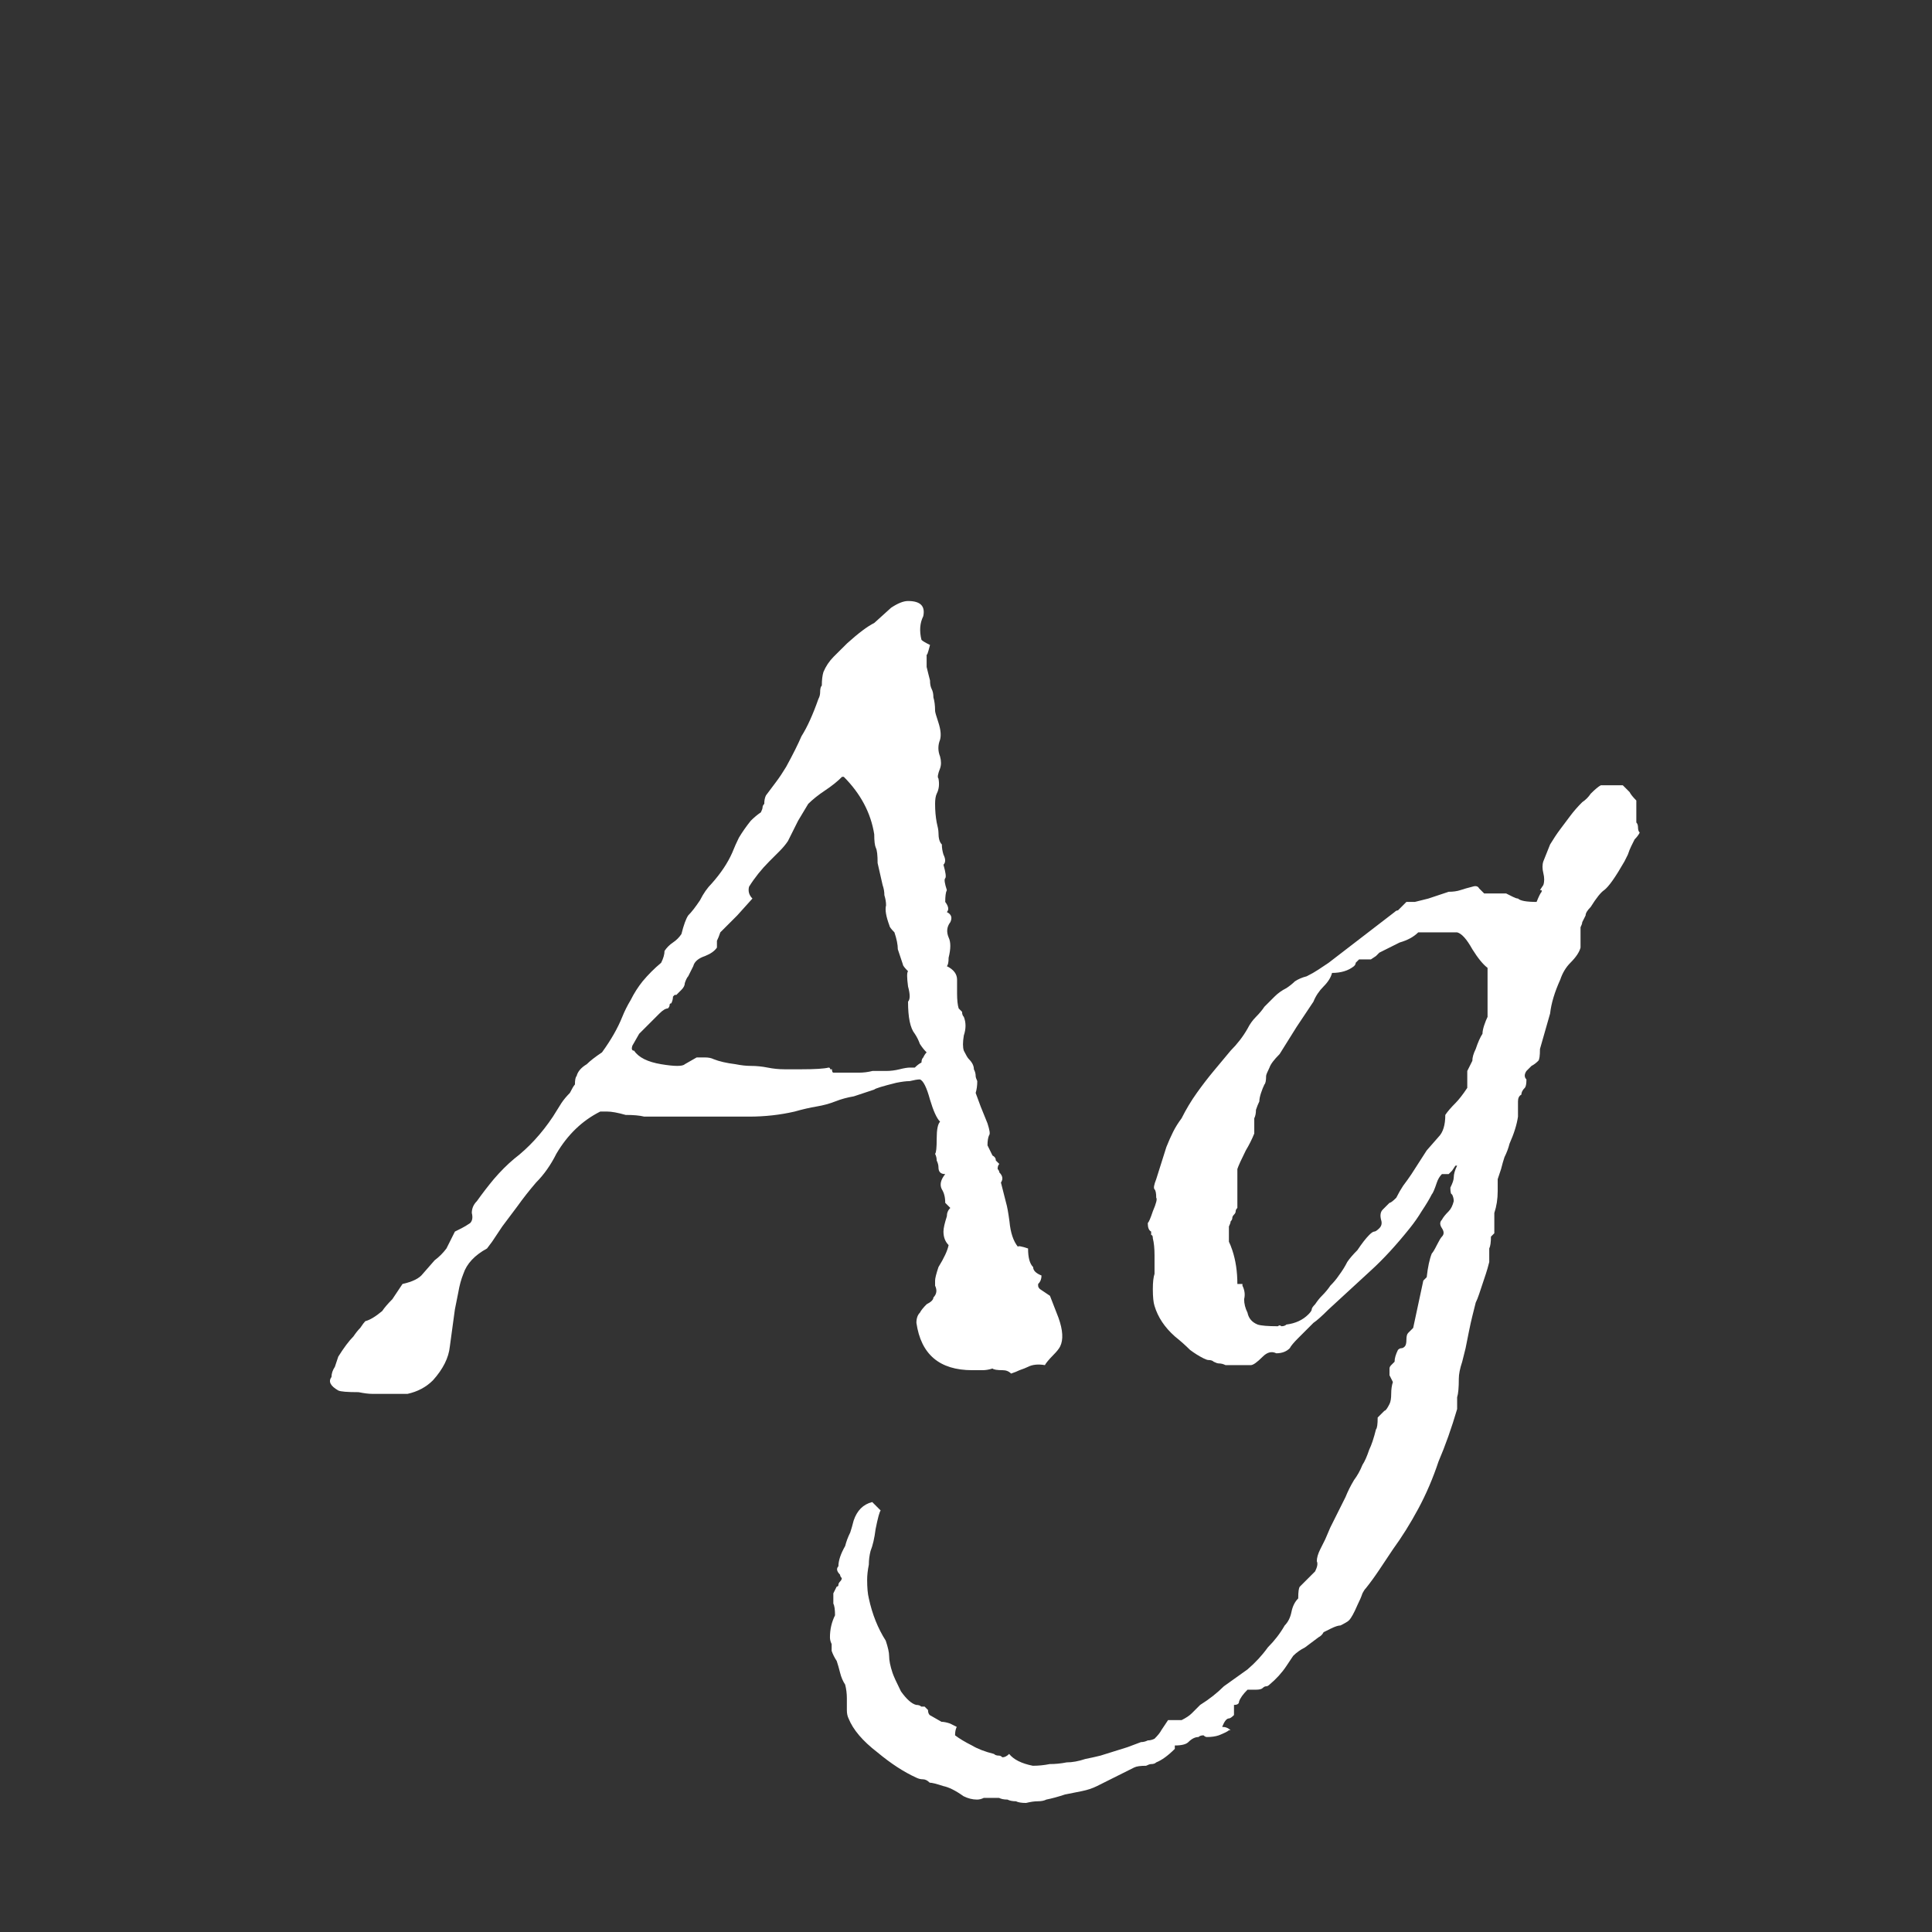 <svg width="24" height="24" viewBox="0 0 24 24" fill="none" xmlns="http://www.w3.org/2000/svg">
<rect x="0" y="0" width="24" height="24" fill="#333333" stroke="none"/>
<path d="M4.685 17.315C4.671 17.315 4.65 17.315 4.622 17.315C4.58 17.315 4.524 17.308 4.454 17.294C4.314 17.294 4.23 17.287 4.202 17.273C4.104 17.217 4.076 17.161 4.118 17.105C4.118 17.063 4.132 17.021 4.16 16.979C4.174 16.937 4.188 16.895 4.202 16.853C4.272 16.741 4.335 16.657 4.391 16.601C4.419 16.559 4.447 16.524 4.475 16.496C4.503 16.454 4.524 16.426 4.538 16.412C4.594 16.398 4.664 16.356 4.748 16.286C4.776 16.244 4.818 16.195 4.874 16.139L5 15.95C5.126 15.922 5.21 15.88 5.252 15.824L5.399 15.656C5.455 15.614 5.504 15.565 5.546 15.509L5.651 15.299C5.679 15.285 5.707 15.271 5.735 15.257C5.763 15.243 5.798 15.222 5.84 15.194C5.868 15.166 5.875 15.124 5.861 15.068C5.861 15.012 5.882 14.963 5.924 14.921C5.994 14.823 6.064 14.732 6.134 14.648C6.218 14.55 6.302 14.466 6.386 14.396C6.568 14.256 6.729 14.081 6.869 13.871L6.974 13.703C7.002 13.661 7.037 13.619 7.079 13.577C7.107 13.521 7.128 13.486 7.142 13.472C7.142 13.416 7.149 13.381 7.163 13.367C7.177 13.311 7.219 13.262 7.289 13.22C7.331 13.178 7.394 13.129 7.478 13.073C7.59 12.919 7.674 12.772 7.73 12.632C7.758 12.562 7.793 12.492 7.835 12.422C7.877 12.338 7.926 12.261 7.982 12.191C8.052 12.107 8.129 12.03 8.213 11.96C8.241 11.904 8.255 11.855 8.255 11.813C8.283 11.771 8.318 11.736 8.36 11.708C8.402 11.68 8.437 11.645 8.465 11.603C8.493 11.491 8.521 11.414 8.549 11.372C8.591 11.33 8.64 11.267 8.696 11.183C8.738 11.099 8.787 11.029 8.843 10.973C8.955 10.847 9.039 10.721 9.095 10.595C9.123 10.525 9.151 10.462 9.179 10.406C9.221 10.336 9.27 10.266 9.326 10.196C9.368 10.154 9.41 10.119 9.452 10.091C9.466 10.063 9.473 10.042 9.473 10.028C9.473 10.014 9.48 10 9.494 9.986C9.494 9.944 9.501 9.909 9.515 9.881C9.557 9.825 9.599 9.769 9.641 9.713C9.683 9.657 9.725 9.594 9.767 9.524C9.851 9.37 9.914 9.244 9.956 9.146C10.027 9.034 10.097 8.88 10.166 8.684C10.181 8.656 10.188 8.628 10.188 8.6C10.188 8.558 10.194 8.53 10.209 8.516C10.209 8.446 10.216 8.39 10.229 8.348C10.258 8.278 10.3 8.215 10.355 8.159C10.412 8.103 10.467 8.047 10.524 7.991C10.664 7.865 10.775 7.781 10.86 7.739L11.069 7.55C11.153 7.494 11.223 7.466 11.28 7.466C11.434 7.466 11.496 7.529 11.469 7.655C11.427 7.739 11.419 7.837 11.447 7.949C11.461 7.963 11.496 7.984 11.553 8.012C11.524 8.124 11.511 8.159 11.511 8.117C11.511 8.173 11.511 8.229 11.511 8.285C11.524 8.341 11.539 8.397 11.553 8.453C11.553 8.495 11.559 8.53 11.573 8.558C11.588 8.586 11.595 8.621 11.595 8.663C11.608 8.705 11.616 8.761 11.616 8.831C11.616 8.845 11.63 8.894 11.658 8.978C11.685 9.062 11.693 9.132 11.678 9.188C11.65 9.258 11.65 9.328 11.678 9.398C11.693 9.454 11.693 9.503 11.678 9.545C11.65 9.615 11.643 9.657 11.658 9.671C11.671 9.741 11.665 9.804 11.636 9.86C11.623 9.888 11.616 9.93 11.616 9.986C11.616 10.07 11.623 10.147 11.636 10.217C11.65 10.273 11.658 10.315 11.658 10.343C11.658 10.413 11.671 10.462 11.7 10.49C11.7 10.532 11.707 10.574 11.72 10.616C11.748 10.672 11.748 10.714 11.72 10.742C11.748 10.84 11.755 10.896 11.742 10.91C11.727 10.924 11.735 10.973 11.762 11.057C11.748 11.085 11.742 11.134 11.742 11.204C11.784 11.26 11.79 11.302 11.762 11.33C11.819 11.358 11.832 11.4 11.805 11.456C11.762 11.512 11.755 11.575 11.784 11.645C11.812 11.701 11.812 11.785 11.784 11.897C11.784 11.953 11.777 11.988 11.762 12.002C11.847 12.044 11.889 12.1 11.889 12.17V12.338C11.889 12.422 11.896 12.485 11.909 12.527C11.938 12.555 11.951 12.569 11.951 12.569C11.951 12.597 11.959 12.618 11.973 12.632C12.001 12.702 12.001 12.779 11.973 12.863C11.959 12.947 11.959 13.01 11.973 13.052C12.001 13.108 12.021 13.143 12.036 13.157C12.078 13.199 12.098 13.241 12.098 13.283C12.113 13.311 12.12 13.339 12.12 13.367C12.12 13.381 12.127 13.402 12.14 13.43C12.14 13.486 12.133 13.535 12.12 13.577L12.182 13.745L12.267 13.955C12.294 14.039 12.302 14.088 12.287 14.102C12.274 14.13 12.267 14.172 12.267 14.228L12.329 14.354C12.357 14.368 12.371 14.389 12.371 14.417C12.386 14.431 12.399 14.445 12.414 14.459C12.399 14.473 12.393 14.494 12.393 14.522C12.406 14.536 12.414 14.55 12.414 14.564C12.456 14.606 12.463 14.648 12.434 14.69C12.463 14.802 12.483 14.886 12.498 14.942C12.511 14.984 12.525 15.061 12.54 15.173C12.553 15.313 12.588 15.418 12.645 15.488C12.645 15.474 12.687 15.481 12.771 15.509C12.771 15.621 12.791 15.698 12.834 15.74C12.834 15.782 12.868 15.817 12.938 15.845C12.938 15.887 12.925 15.922 12.896 15.95C12.896 15.95 12.896 15.957 12.896 15.971C12.896 15.985 12.903 15.999 12.918 16.013L13.043 16.097L13.149 16.37C13.204 16.524 13.211 16.643 13.169 16.727C13.155 16.755 13.127 16.79 13.085 16.832C13.03 16.888 12.995 16.93 12.98 16.958C12.896 16.944 12.826 16.951 12.771 16.979C12.742 16.993 12.707 17.007 12.665 17.021C12.637 17.035 12.602 17.049 12.56 17.063C12.533 17.035 12.498 17.021 12.456 17.021C12.386 17.021 12.344 17.014 12.329 17C12.287 17.014 12.245 17.021 12.204 17.021C12.162 17.021 12.12 17.021 12.078 17.021C11.671 17.021 11.441 16.825 11.384 16.433C11.384 16.377 11.399 16.335 11.427 16.307C11.441 16.279 11.469 16.244 11.511 16.202C11.566 16.174 11.595 16.146 11.595 16.118C11.636 16.076 11.643 16.027 11.616 15.971V15.908C11.616 15.88 11.63 15.824 11.658 15.74C11.727 15.628 11.77 15.537 11.784 15.467C11.742 15.425 11.72 15.369 11.72 15.299C11.72 15.257 11.735 15.194 11.762 15.11C11.762 15.068 11.777 15.033 11.805 15.005L11.742 14.942C11.742 14.872 11.727 14.816 11.7 14.774C11.671 14.718 11.685 14.655 11.742 14.585C11.685 14.585 11.658 14.557 11.658 14.501C11.658 14.473 11.65 14.445 11.636 14.417C11.636 14.389 11.63 14.361 11.616 14.333C11.63 14.319 11.636 14.256 11.636 14.144C11.636 14.032 11.65 13.962 11.678 13.934C11.636 13.892 11.595 13.801 11.553 13.661C11.511 13.507 11.469 13.423 11.427 13.409C11.399 13.409 11.357 13.416 11.3 13.43C11.258 13.43 11.203 13.437 11.133 13.451C10.964 13.493 10.873 13.521 10.86 13.535C10.775 13.563 10.691 13.591 10.607 13.619C10.524 13.633 10.447 13.654 10.377 13.682C10.306 13.71 10.229 13.731 10.146 13.745C10.062 13.759 9.97 13.78 9.872 13.808C9.69 13.85 9.501 13.871 9.305 13.871H8.15C8.122 13.871 8.073 13.871 8.003 13.871C7.947 13.857 7.87 13.85 7.772 13.85C7.674 13.822 7.597 13.808 7.541 13.808C7.499 13.808 7.471 13.808 7.457 13.808C7.233 13.92 7.051 14.095 6.911 14.333C6.841 14.473 6.757 14.592 6.659 14.69C6.575 14.788 6.498 14.886 6.428 14.984L6.239 15.236L6.113 15.425L6.05 15.509C5.896 15.593 5.798 15.698 5.756 15.824C5.728 15.894 5.707 15.971 5.693 16.055C5.679 16.125 5.665 16.195 5.651 16.265L5.588 16.727C5.574 16.867 5.504 17.007 5.378 17.147C5.294 17.231 5.189 17.287 5.063 17.315H4.685ZM10.524 13.325C10.579 13.325 10.629 13.325 10.671 13.325C10.726 13.325 10.783 13.318 10.838 13.304C10.909 13.304 10.964 13.304 11.007 13.304C11.062 13.304 11.118 13.297 11.175 13.283C11.23 13.269 11.273 13.262 11.3 13.262C11.329 13.262 11.35 13.262 11.364 13.262C11.392 13.234 11.419 13.213 11.447 13.199C11.447 13.171 11.454 13.15 11.469 13.136C11.482 13.108 11.496 13.087 11.511 13.073C11.482 13.045 11.454 13.01 11.427 12.968C11.412 12.926 11.392 12.884 11.364 12.842C11.307 12.772 11.28 12.639 11.28 12.443C11.307 12.415 11.307 12.352 11.28 12.254C11.265 12.142 11.265 12.079 11.28 12.065C11.238 12.023 11.216 11.995 11.216 11.981L11.153 11.792C11.153 11.736 11.139 11.666 11.111 11.582C11.069 11.54 11.049 11.512 11.049 11.498C11.007 11.386 10.992 11.302 11.007 11.246C11.007 11.204 10.999 11.162 10.986 11.12C10.986 11.078 10.979 11.036 10.964 10.994L10.902 10.721C10.902 10.623 10.895 10.56 10.88 10.532C10.867 10.504 10.86 10.448 10.86 10.364C10.818 10.098 10.691 9.86 10.482 9.65H10.46C10.405 9.706 10.335 9.762 10.251 9.818C10.166 9.874 10.097 9.93 10.04 9.986L9.914 10.196L9.788 10.448C9.76 10.49 9.725 10.532 9.683 10.574C9.641 10.616 9.599 10.658 9.557 10.7C9.459 10.798 9.375 10.903 9.305 11.015C9.291 11.071 9.305 11.12 9.347 11.162L9.158 11.372L8.948 11.582C8.934 11.624 8.92 11.659 8.906 11.687C8.906 11.715 8.906 11.743 8.906 11.771C8.878 11.813 8.829 11.848 8.759 11.876C8.675 11.904 8.626 11.946 8.612 12.002L8.549 12.128C8.535 12.142 8.521 12.17 8.507 12.212C8.507 12.24 8.493 12.268 8.465 12.296L8.402 12.359C8.402 12.359 8.395 12.359 8.381 12.359C8.381 12.359 8.374 12.366 8.36 12.38C8.36 12.408 8.353 12.436 8.339 12.464C8.325 12.464 8.318 12.471 8.318 12.485C8.318 12.499 8.311 12.513 8.297 12.527C8.269 12.527 8.234 12.548 8.192 12.59L7.94 12.842L7.856 12.989C7.842 13.031 7.849 13.052 7.877 13.052C7.933 13.136 8.045 13.192 8.213 13.22C8.381 13.248 8.479 13.248 8.507 13.22L8.654 13.136C8.682 13.136 8.717 13.136 8.759 13.136C8.801 13.136 8.836 13.143 8.864 13.157C8.934 13.185 9.025 13.206 9.137 13.22C9.207 13.234 9.27 13.241 9.326 13.241C9.396 13.241 9.466 13.248 9.536 13.262C9.606 13.276 9.676 13.283 9.746 13.283C9.83 13.283 9.9 13.283 9.956 13.283C10.124 13.283 10.236 13.276 10.293 13.262C10.306 13.262 10.313 13.269 10.313 13.283C10.328 13.283 10.335 13.283 10.335 13.283C10.335 13.311 10.341 13.325 10.355 13.325H10.524ZM12.746 22.397C12.69 22.397 12.648 22.39 12.62 22.376C12.578 22.376 12.543 22.369 12.515 22.355C12.473 22.355 12.438 22.348 12.41 22.334H12.263C12.249 22.334 12.235 22.334 12.221 22.334C12.193 22.348 12.165 22.355 12.137 22.355C12.081 22.355 12.025 22.341 11.969 22.313C11.871 22.243 11.787 22.201 11.717 22.187C11.633 22.159 11.577 22.145 11.549 22.145C11.521 22.117 11.493 22.103 11.465 22.103C11.437 22.103 11.409 22.096 11.381 22.082C11.227 22.012 11.066 21.907 10.898 21.767C10.716 21.627 10.597 21.487 10.541 21.347C10.527 21.319 10.52 21.284 10.52 21.242V21.095C10.52 21.039 10.513 20.983 10.499 20.927C10.471 20.885 10.45 20.836 10.436 20.78C10.422 20.724 10.408 20.675 10.394 20.633C10.366 20.591 10.345 20.549 10.331 20.507C10.331 20.479 10.331 20.451 10.331 20.423C10.317 20.395 10.31 20.367 10.31 20.339C10.31 20.241 10.331 20.15 10.373 20.066C10.373 19.996 10.366 19.947 10.352 19.919V19.793C10.352 19.793 10.366 19.765 10.394 19.709C10.408 19.709 10.415 19.702 10.415 19.688C10.415 19.674 10.422 19.66 10.436 19.646C10.45 19.632 10.457 19.618 10.457 19.604C10.443 19.59 10.436 19.576 10.436 19.562C10.394 19.52 10.387 19.485 10.415 19.457C10.415 19.387 10.443 19.303 10.499 19.205C10.513 19.149 10.534 19.093 10.562 19.037C10.576 18.995 10.59 18.946 10.604 18.89C10.646 18.764 10.723 18.687 10.835 18.659L10.94 18.764C10.926 18.778 10.905 18.855 10.877 18.995C10.863 19.107 10.842 19.198 10.814 19.268C10.8 19.324 10.793 19.38 10.793 19.436C10.779 19.506 10.772 19.569 10.772 19.625C10.772 19.723 10.779 19.8 10.793 19.856C10.835 20.052 10.905 20.227 11.003 20.381C11.031 20.465 11.045 20.528 11.045 20.57C11.045 20.626 11.059 20.696 11.087 20.78C11.101 20.822 11.136 20.899 11.192 21.011C11.262 21.109 11.325 21.165 11.381 21.179C11.409 21.179 11.43 21.186 11.444 21.2H11.486L11.528 21.242C11.528 21.27 11.535 21.291 11.549 21.305L11.696 21.389C11.724 21.389 11.759 21.396 11.801 21.41C11.829 21.424 11.857 21.438 11.885 21.452C11.871 21.48 11.864 21.515 11.864 21.557C11.92 21.599 11.99 21.641 12.074 21.683C12.144 21.725 12.235 21.76 12.347 21.788C12.361 21.802 12.382 21.809 12.41 21.809C12.424 21.809 12.438 21.816 12.452 21.83C12.48 21.83 12.508 21.816 12.536 21.788C12.592 21.858 12.69 21.907 12.83 21.935C12.9 21.935 12.97 21.928 13.04 21.914C13.11 21.914 13.18 21.907 13.25 21.893C13.32 21.893 13.397 21.879 13.481 21.851C13.551 21.837 13.614 21.823 13.67 21.809L14.006 21.704L14.174 21.641C14.202 21.641 14.23 21.634 14.258 21.62C14.286 21.62 14.314 21.613 14.342 21.599C14.384 21.557 14.412 21.522 14.426 21.494L14.51 21.368H14.678C14.734 21.34 14.776 21.312 14.804 21.284L14.909 21.179C15.021 21.109 15.119 21.032 15.203 20.948C15.301 20.878 15.399 20.808 15.497 20.738C15.595 20.654 15.679 20.563 15.749 20.465C15.833 20.381 15.903 20.29 15.959 20.192C16.001 20.15 16.029 20.094 16.043 20.024C16.057 19.954 16.085 19.898 16.127 19.856C16.127 19.772 16.134 19.723 16.148 19.709L16.337 19.52C16.365 19.464 16.372 19.422 16.358 19.394C16.358 19.352 16.372 19.303 16.4 19.247L16.463 19.121L16.526 18.974L16.715 18.596C16.743 18.526 16.778 18.456 16.82 18.386C16.862 18.33 16.897 18.267 16.925 18.197C16.953 18.155 16.981 18.092 17.009 18.008C17.023 17.98 17.037 17.945 17.051 17.903C17.065 17.861 17.079 17.812 17.093 17.756C17.107 17.742 17.114 17.693 17.114 17.609C17.128 17.595 17.142 17.581 17.156 17.567C17.17 17.553 17.184 17.539 17.198 17.525C17.212 17.525 17.233 17.497 17.261 17.441C17.275 17.413 17.282 17.371 17.282 17.315C17.282 17.259 17.289 17.21 17.303 17.168C17.289 17.14 17.275 17.112 17.261 17.084C17.261 17.056 17.261 17.028 17.261 17C17.261 16.986 17.268 16.972 17.282 16.958C17.282 16.958 17.296 16.944 17.324 16.916C17.324 16.874 17.338 16.825 17.366 16.769C17.38 16.755 17.394 16.748 17.408 16.748C17.422 16.748 17.436 16.741 17.45 16.727C17.464 16.713 17.471 16.685 17.471 16.643C17.471 16.601 17.478 16.573 17.492 16.559L17.555 16.496L17.681 15.908L17.723 15.866C17.737 15.74 17.758 15.642 17.786 15.572C17.8 15.558 17.821 15.523 17.849 15.467C17.877 15.411 17.898 15.376 17.912 15.362C17.94 15.334 17.94 15.299 17.912 15.257C17.884 15.215 17.884 15.18 17.912 15.152C17.926 15.124 17.954 15.089 17.996 15.047C18.024 15.019 18.045 14.977 18.059 14.921C18.059 14.893 18.052 14.865 18.038 14.837C18.024 14.837 18.017 14.809 18.017 14.753C18.045 14.697 18.059 14.655 18.059 14.627C18.059 14.585 18.073 14.536 18.101 14.48H18.08L18.038 14.543C18.038 14.543 18.024 14.557 17.996 14.585H17.912C17.884 14.613 17.863 14.648 17.849 14.69C17.821 14.774 17.8 14.823 17.786 14.837C17.758 14.893 17.716 14.963 17.66 15.047C17.618 15.117 17.569 15.187 17.513 15.257C17.345 15.467 17.184 15.642 17.03 15.782L16.505 16.265C16.421 16.349 16.358 16.405 16.316 16.433L16.127 16.622C16.071 16.678 16.036 16.72 16.022 16.748C15.98 16.79 15.924 16.811 15.854 16.811C15.798 16.783 15.742 16.797 15.686 16.853C15.616 16.923 15.567 16.958 15.539 16.958H15.224C15.196 16.944 15.168 16.937 15.14 16.937C15.126 16.937 15.105 16.93 15.077 16.916C15.063 16.902 15.042 16.895 15.014 16.895C15 16.895 14.979 16.888 14.951 16.874C14.895 16.846 14.839 16.811 14.783 16.769C14.727 16.713 14.664 16.657 14.594 16.601C14.468 16.489 14.384 16.363 14.342 16.223C14.328 16.181 14.321 16.111 14.321 16.013C14.321 15.929 14.328 15.866 14.342 15.824C14.342 15.74 14.342 15.663 14.342 15.593C14.342 15.509 14.335 15.439 14.321 15.383C14.321 15.355 14.314 15.341 14.3 15.341C14.3 15.327 14.3 15.313 14.3 15.299C14.272 15.285 14.258 15.25 14.258 15.194C14.272 15.18 14.293 15.131 14.321 15.047C14.363 14.949 14.377 14.893 14.363 14.879C14.363 14.823 14.356 14.788 14.342 14.774C14.328 14.76 14.335 14.718 14.363 14.648L14.489 14.249C14.517 14.179 14.545 14.116 14.573 14.06C14.601 14.004 14.636 13.948 14.678 13.892C14.734 13.78 14.797 13.675 14.867 13.577C14.937 13.479 15.007 13.388 15.077 13.304C15.147 13.22 15.217 13.136 15.287 13.052C15.371 12.968 15.441 12.877 15.497 12.779C15.525 12.723 15.56 12.674 15.602 12.632C15.644 12.59 15.679 12.548 15.707 12.506C15.749 12.464 15.791 12.422 15.833 12.38C15.875 12.338 15.924 12.303 15.98 12.275C16.022 12.247 16.057 12.219 16.085 12.191C16.127 12.163 16.176 12.142 16.232 12.128C16.288 12.1 16.337 12.072 16.379 12.044C16.421 12.016 16.463 11.988 16.505 11.96L17.324 11.33C17.338 11.316 17.352 11.309 17.366 11.309C17.38 11.295 17.394 11.281 17.408 11.267L17.471 11.204C17.499 11.204 17.534 11.204 17.576 11.204C17.632 11.19 17.688 11.176 17.744 11.162C17.786 11.148 17.828 11.134 17.87 11.12C17.912 11.106 17.954 11.092 17.996 11.078C18.052 11.078 18.101 11.071 18.143 11.057C18.185 11.043 18.234 11.029 18.29 11.015C18.332 11.001 18.36 11.008 18.374 11.036C18.374 11.036 18.395 11.057 18.437 11.099H18.71C18.738 11.113 18.766 11.127 18.794 11.141C18.822 11.155 18.843 11.162 18.857 11.162C18.885 11.19 18.962 11.204 19.088 11.204C19.116 11.134 19.137 11.092 19.151 11.078V11.057H19.13L19.172 10.994C19.186 10.952 19.186 10.903 19.172 10.847C19.158 10.791 19.158 10.742 19.172 10.7C19.2 10.63 19.228 10.56 19.256 10.49C19.298 10.42 19.34 10.357 19.382 10.301C19.424 10.245 19.466 10.189 19.508 10.133C19.55 10.077 19.599 10.021 19.655 9.965C19.697 9.937 19.732 9.902 19.76 9.86C19.816 9.804 19.858 9.769 19.886 9.755H20.159L20.243 9.839C20.257 9.867 20.285 9.902 20.327 9.944V10.217C20.341 10.231 20.348 10.252 20.348 10.28C20.348 10.308 20.355 10.329 20.369 10.343C20.355 10.371 20.334 10.399 20.306 10.427C20.292 10.455 20.278 10.483 20.264 10.511C20.25 10.539 20.236 10.574 20.222 10.616C20.208 10.644 20.194 10.672 20.18 10.7C20.068 10.896 19.984 11.015 19.928 11.057C19.886 11.085 19.83 11.155 19.76 11.267C19.718 11.309 19.697 11.344 19.697 11.372C19.683 11.4 19.669 11.428 19.655 11.456C19.655 11.47 19.648 11.491 19.634 11.519V11.771C19.62 11.827 19.578 11.89 19.508 11.96C19.452 12.016 19.41 12.086 19.382 12.17C19.312 12.324 19.27 12.464 19.256 12.59L19.13 13.031C19.13 13.115 19.123 13.164 19.109 13.178C19.081 13.206 19.053 13.227 19.025 13.241C19.025 13.241 19.004 13.262 18.962 13.304C18.934 13.346 18.934 13.381 18.962 13.409C18.962 13.465 18.955 13.5 18.941 13.514C18.913 13.542 18.899 13.57 18.899 13.598C18.871 13.612 18.857 13.64 18.857 13.682V13.871C18.843 13.969 18.808 14.081 18.752 14.207C18.738 14.263 18.717 14.319 18.689 14.375C18.675 14.417 18.661 14.466 18.647 14.522C18.633 14.564 18.619 14.606 18.605 14.648C18.605 14.69 18.605 14.739 18.605 14.795C18.605 14.893 18.591 14.984 18.563 15.068V15.32L18.521 15.362C18.521 15.432 18.514 15.481 18.5 15.509V15.677C18.486 15.733 18.472 15.782 18.458 15.824C18.444 15.866 18.43 15.908 18.416 15.95C18.402 15.992 18.388 16.034 18.374 16.076C18.36 16.118 18.346 16.153 18.332 16.181C18.318 16.237 18.304 16.293 18.29 16.349C18.276 16.405 18.262 16.468 18.248 16.538C18.234 16.608 18.22 16.678 18.206 16.748C18.192 16.804 18.178 16.86 18.164 16.916C18.136 17 18.122 17.07 18.122 17.126C18.122 17.238 18.115 17.315 18.101 17.357V17.504C18.031 17.742 17.954 17.959 17.87 18.155C17.8 18.365 17.716 18.561 17.618 18.743C17.52 18.925 17.415 19.093 17.303 19.247C17.247 19.331 17.191 19.415 17.135 19.499C17.079 19.583 17.023 19.66 16.967 19.73C16.953 19.744 16.939 19.765 16.925 19.793C16.911 19.835 16.89 19.884 16.862 19.94C16.82 20.038 16.785 20.101 16.757 20.129C16.743 20.143 16.708 20.164 16.652 20.192C16.624 20.192 16.582 20.206 16.526 20.234C16.498 20.248 16.47 20.262 16.442 20.276C16.428 20.304 16.407 20.325 16.379 20.339L16.211 20.465C16.155 20.493 16.106 20.528 16.064 20.57C16.036 20.612 16.008 20.654 15.98 20.696C15.924 20.78 15.854 20.857 15.77 20.927C15.756 20.941 15.742 20.948 15.728 20.948C15.714 20.948 15.7 20.955 15.686 20.969C15.672 20.983 15.644 20.99 15.602 20.99H15.497C15.441 21.046 15.406 21.095 15.392 21.137C15.392 21.165 15.371 21.179 15.329 21.179V21.305C15.301 21.333 15.28 21.347 15.266 21.347C15.238 21.347 15.21 21.382 15.182 21.452C15.224 21.452 15.259 21.466 15.287 21.494H15.266C15.252 21.508 15.21 21.529 15.14 21.557C15.098 21.571 15.049 21.578 14.993 21.578C14.979 21.578 14.965 21.571 14.951 21.557C14.923 21.557 14.902 21.564 14.888 21.578C14.846 21.578 14.804 21.599 14.762 21.641C14.734 21.669 14.678 21.683 14.594 21.683V21.725C14.51 21.809 14.433 21.865 14.363 21.893C14.349 21.907 14.328 21.914 14.3 21.914C14.286 21.914 14.265 21.921 14.237 21.935C14.167 21.935 14.118 21.942 14.09 21.956L13.796 22.103C13.74 22.131 13.684 22.159 13.628 22.187C13.572 22.215 13.509 22.236 13.439 22.25C13.369 22.264 13.299 22.278 13.229 22.292C13.145 22.32 13.068 22.341 12.998 22.355C12.97 22.369 12.935 22.376 12.893 22.376C12.851 22.376 12.802 22.383 12.746 22.397ZM15.875 16.475C15.889 16.461 15.903 16.461 15.917 16.475C15.945 16.475 15.966 16.468 15.98 16.454C16.092 16.44 16.183 16.398 16.253 16.328C16.281 16.3 16.295 16.279 16.295 16.265C16.295 16.251 16.309 16.23 16.337 16.202C16.365 16.16 16.393 16.125 16.421 16.097C16.463 16.055 16.498 16.013 16.526 15.971C16.568 15.929 16.603 15.887 16.631 15.845C16.673 15.789 16.708 15.733 16.736 15.677C16.764 15.635 16.806 15.586 16.862 15.53C16.918 15.446 16.967 15.383 17.009 15.341C17.037 15.313 17.058 15.299 17.072 15.299C17.086 15.299 17.107 15.285 17.135 15.257C17.163 15.229 17.17 15.194 17.156 15.152C17.142 15.096 17.149 15.054 17.177 15.026C17.191 15.012 17.205 14.998 17.219 14.984C17.233 14.97 17.247 14.956 17.261 14.942C17.275 14.942 17.303 14.921 17.345 14.879C17.373 14.823 17.401 14.774 17.429 14.732C17.471 14.676 17.506 14.627 17.534 14.585L17.723 14.291L17.87 14.123C17.926 14.067 17.954 13.976 17.954 13.85C17.982 13.808 18.024 13.759 18.08 13.703C18.122 13.661 18.171 13.598 18.227 13.514V13.304L18.29 13.178C18.29 13.136 18.304 13.087 18.332 13.031C18.36 12.947 18.388 12.884 18.416 12.842C18.416 12.814 18.423 12.779 18.437 12.737C18.451 12.695 18.465 12.66 18.479 12.632V12.023C18.423 11.981 18.36 11.904 18.29 11.792C18.22 11.666 18.157 11.596 18.101 11.582H17.618C17.562 11.638 17.485 11.68 17.387 11.708L17.135 11.834C17.107 11.862 17.093 11.876 17.093 11.876L17.03 11.918H16.883L16.841 11.96C16.841 11.974 16.834 11.988 16.82 12.002C16.75 12.058 16.659 12.086 16.547 12.086C16.533 12.142 16.498 12.198 16.442 12.254C16.386 12.31 16.344 12.373 16.316 12.443L16.106 12.758L15.896 13.094C15.826 13.164 15.784 13.22 15.77 13.262C15.742 13.318 15.728 13.353 15.728 13.367C15.728 13.423 15.721 13.458 15.707 13.472C15.693 13.5 15.679 13.535 15.665 13.577C15.651 13.619 15.644 13.654 15.644 13.682C15.63 13.71 15.616 13.745 15.602 13.787C15.602 13.829 15.595 13.864 15.581 13.892V14.081C15.553 14.151 15.518 14.221 15.476 14.291C15.42 14.403 15.385 14.48 15.371 14.522V15.005C15.357 15.019 15.35 15.033 15.35 15.047C15.35 15.061 15.343 15.075 15.329 15.089C15.315 15.103 15.308 15.117 15.308 15.131C15.308 15.145 15.301 15.159 15.287 15.173C15.287 15.187 15.28 15.208 15.266 15.236C15.266 15.264 15.266 15.292 15.266 15.32C15.266 15.348 15.266 15.383 15.266 15.425C15.28 15.453 15.294 15.488 15.308 15.53C15.35 15.656 15.371 15.796 15.371 15.95H15.434V15.971C15.462 16.027 15.469 16.083 15.455 16.139C15.455 16.195 15.469 16.251 15.497 16.307C15.511 16.377 15.553 16.426 15.623 16.454C15.665 16.468 15.749 16.475 15.875 16.475Z" fill="white"/>
</svg>

